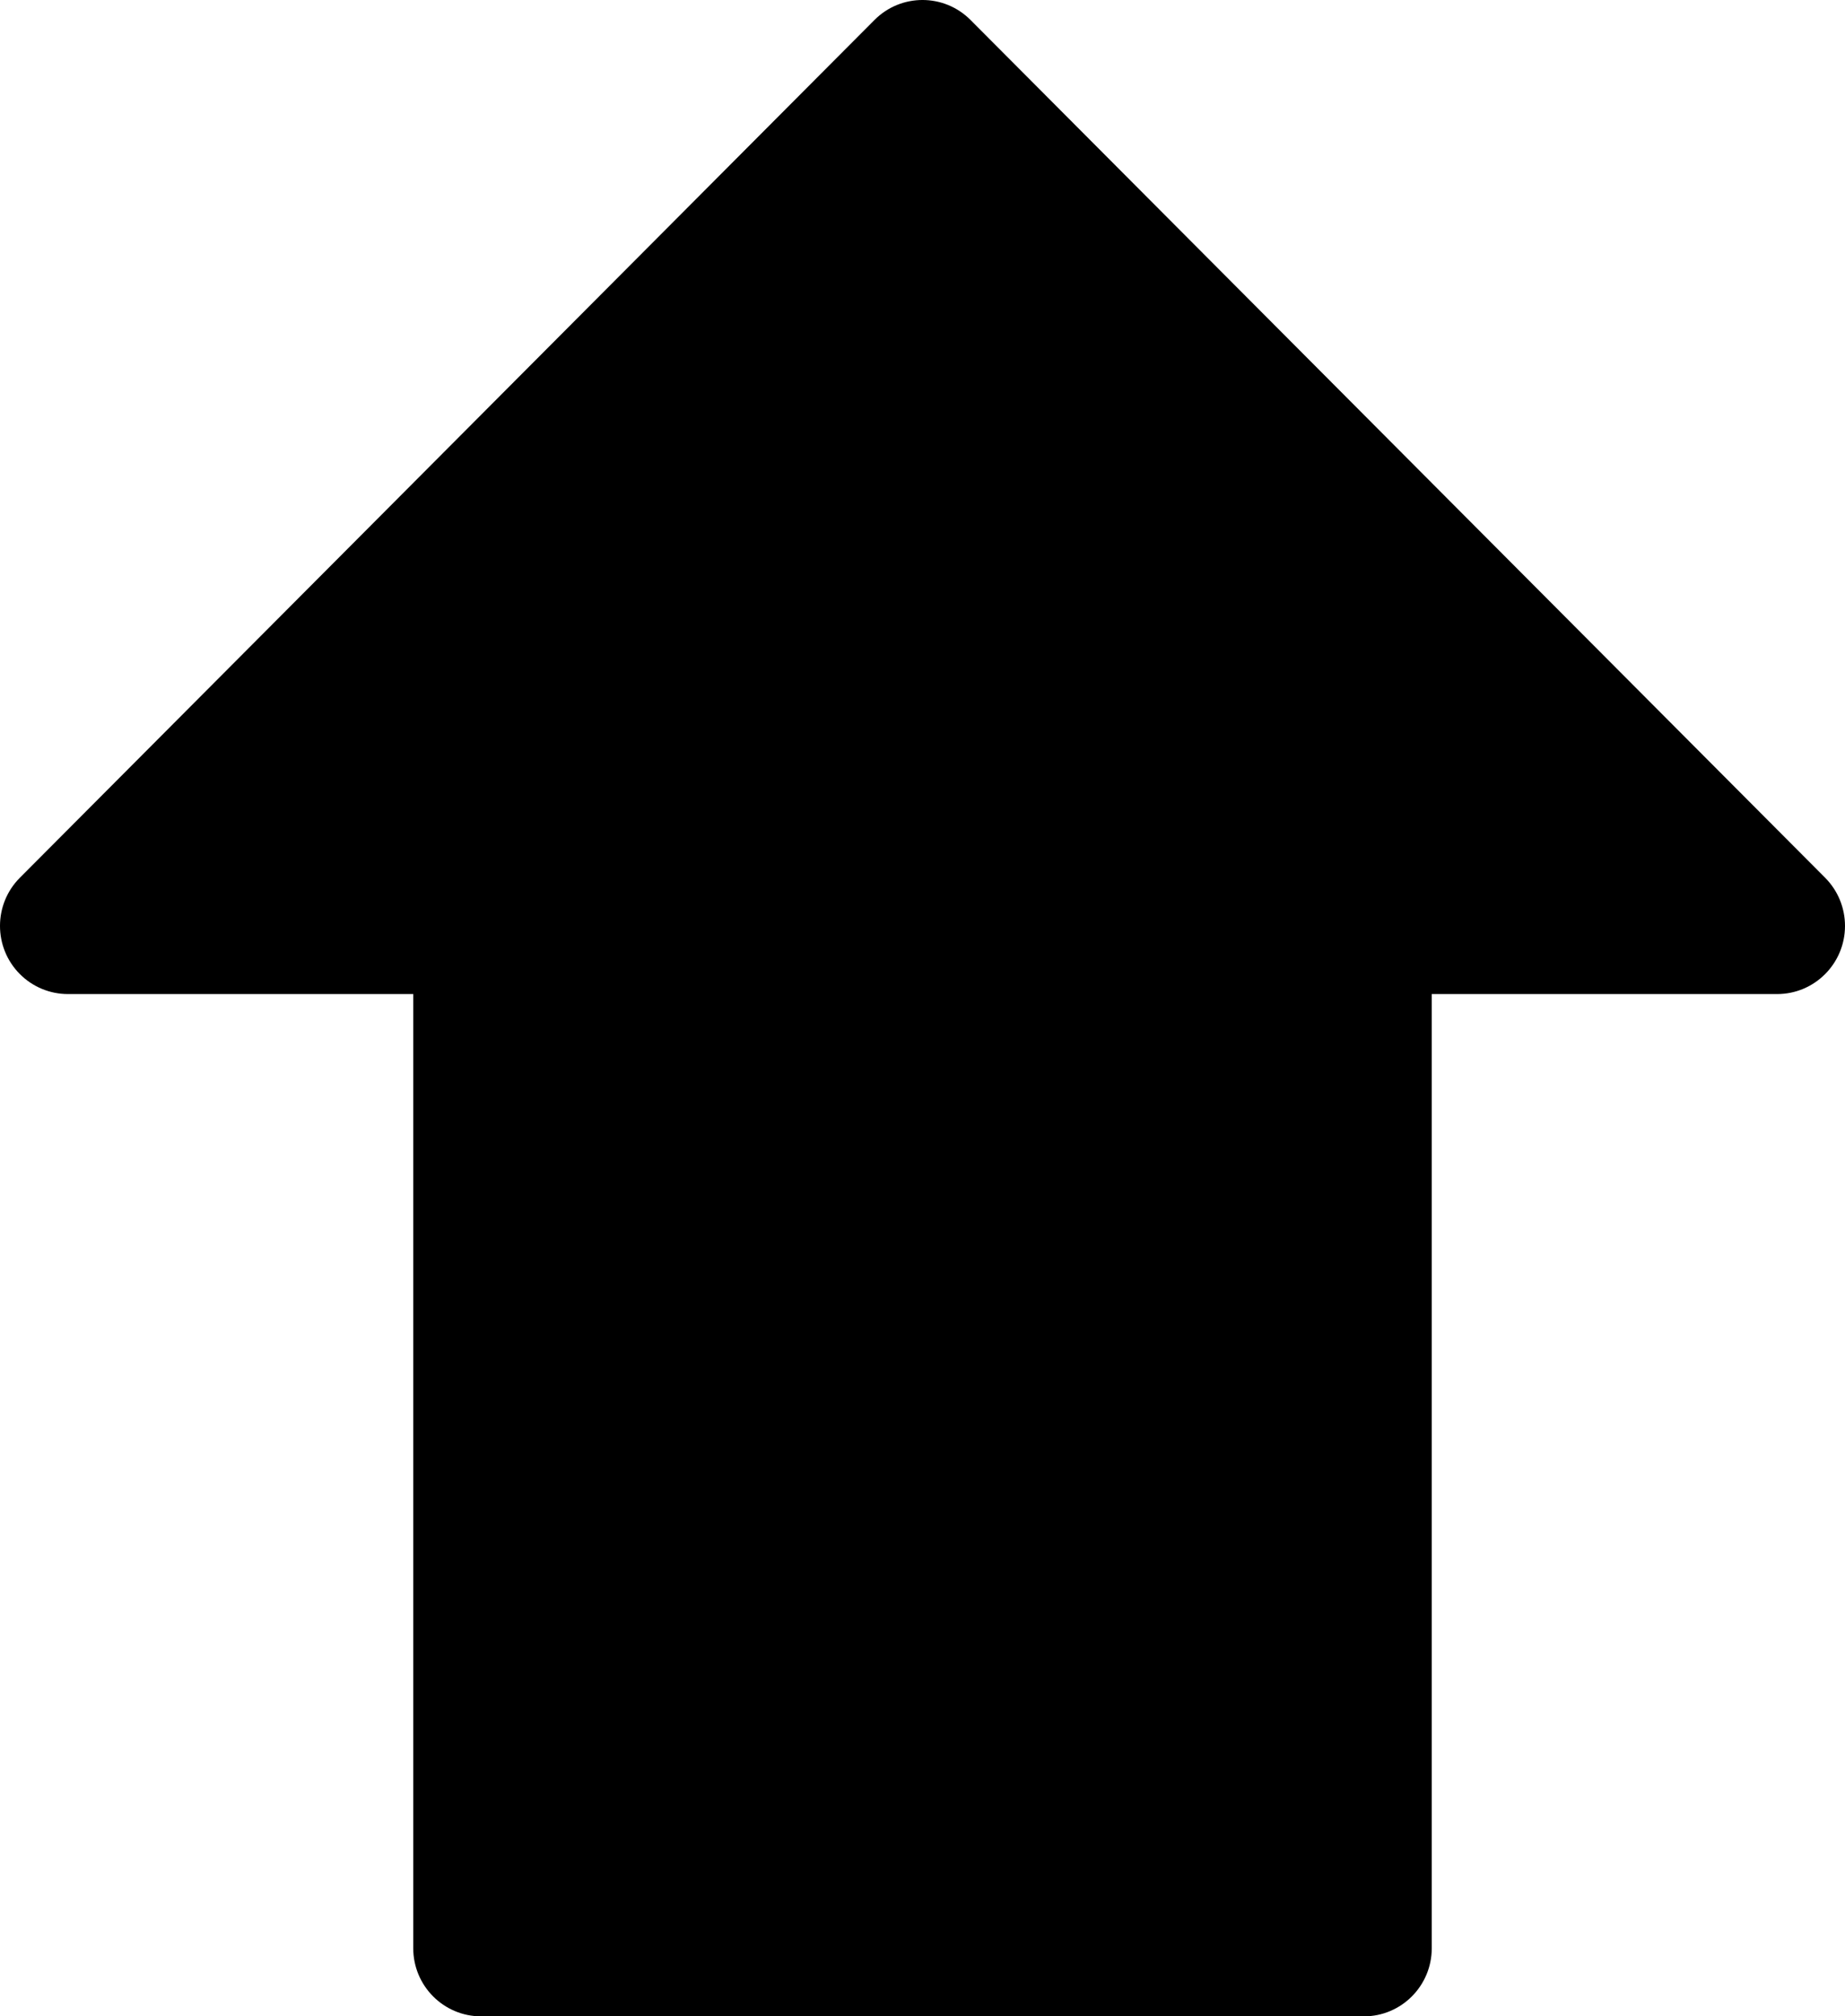 <?xml version="1.0" encoding="UTF-8"?>
<svg width="54px" height="59px" viewBox="0 0 54 59" version="1.1" xmlns="http://www.w3.org/2000/svg" xmlns:xlink="http://www.w3.org/1999/xlink">
    <!-- Generator: Sketch 52.2 (67145) - http://www.bohemiancoding.com/sketch -->
    <title>上传icon</title>
    <desc>Created with Sketch.</desc>
    <g id="Design" stroke="none" stroke-width="1" fill-rule="evenodd">
        <g id="UI-库" transform="translate(-793, -5191)" fill-rule="nonzero">
            <path d="M834.905,5220.087 L834.905,5248.006 C834.905,5249.107 834.016,5250 832.918,5250 L807.082,5250 C805.984,5250 805.095,5249.107 805.095,5248.006 L805.095,5220.087 L794.987,5220.087 C794.46,5220.087 793.955,5219.877 793.582,5219.503 C792.806,5218.724 792.806,5217.461 793.582,5216.683 L818.595,5191.584 C819.371,5190.805 820.629,5190.805 821.405,5191.584 L846.418,5216.683 C846.791,5217.057 847,5217.564 847,5218.093 C847,5219.194 846.11,5220.087 845.013,5220.087 L834.905,5220.087 Z" id="上传icon"></path>
        </g>
    </g>
</svg>
